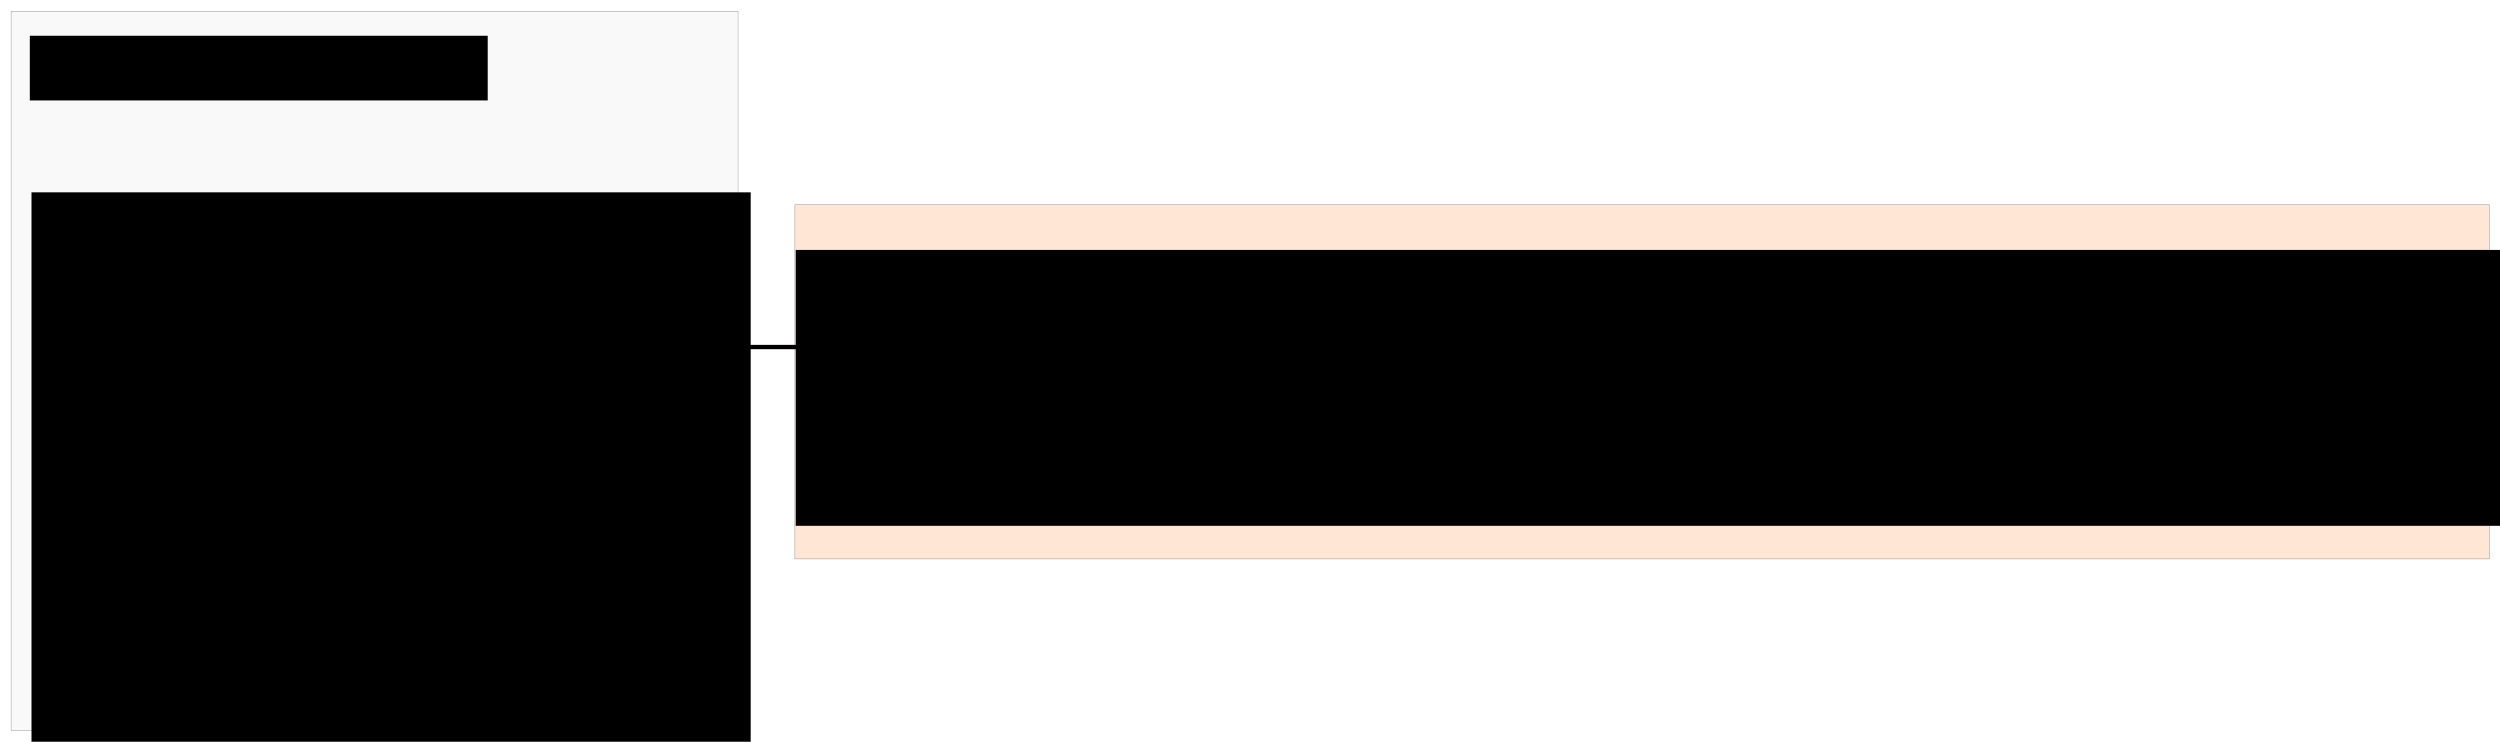 <?xml version="1.0" encoding="UTF-8" standalone="no"?>
<!-- Created with Inkscape (http://www.inkscape.org/) -->

<svg
   xmlns:dc="http://purl.org/dc/elements/1.1/"
   xmlns:cc="http://creativecommons.org/ns#"
   xmlns:rdf="http://www.w3.org/1999/02/22-rdf-syntax-ns#"
   xmlns:svg="http://www.w3.org/2000/svg"
   xmlns="http://www.w3.org/2000/svg"
   xmlns:sodipodi="http://sodipodi.sourceforge.net/DTD/sodipodi-0.dtd"
   xmlns:inkscape="http://www.inkscape.org/namespaces/inkscape"
   width="2761.043"
   height="819.213"
   id="svg4142"
   version="1.1"
   inkscape:version="0.47 r22583"
   sodipodi:docname="poster2-3.pdf">
  <defs
     id="defs4144">
    <inkscape:perspective
       sodipodi:type="inkscape:persp3d"
       inkscape:vp_x="0 : 526.18109 : 1"
       inkscape:vp_y="0 : 1000 : 0"
       inkscape:vp_z="744.09448 : 526.18109 : 1"
       inkscape:persp3d-origin="372.04724 : 350.78739 : 1"
       id="perspective4150" />
    <inkscape:perspective
       id="perspective4126"
       inkscape:persp3d-origin="0.5 : 0.33333333 : 1"
       inkscape:vp_z="1 : 0.5 : 1"
       inkscape:vp_y="0 : 1000 : 0"
       inkscape:vp_x="0 : 0.5 : 1"
       sodipodi:type="inkscape:persp3d" />
    <marker
       inkscape:stockid="DotL"
       orient="auto"
       refY="0"
       refX="0"
       id="DotL"
       style="overflow:visible">
      <path
         id="path11304"
         d="m -2.5,-1 c 0,2.76 -2.24,5 -5,5 -2.76,0 -5,-2.24 -5,-5 0,-2.76 2.24,-5 5,-5 2.76,0 5,2.24 5,5 z"
         style="fill-rule:evenodd;stroke:#000000;stroke-width:1pt;marker-start:none;marker-end:none"
         transform="matrix(0.8,0,0,0.8,5.92,0.8)" />
    </marker>
    <marker
       inkscape:stockid="DotL"
       orient="auto"
       refY="0"
       refX="0"
       id="marker4132"
       style="overflow:visible">
      <path
         id="path4134"
         d="m -2.5,-1 c 0,2.76 -2.24,5 -5,5 -2.76,0 -5,-2.24 -5,-5 0,-2.76 2.24,-5 5,-5 2.76,0 5,2.24 5,5 z"
         style="fill-rule:evenodd;stroke:#000000;stroke-width:1pt;marker-start:none;marker-end:none"
         transform="matrix(0.8,0,0,0.8,5.92,0.8)" />
    </marker>
    <inkscape:perspective
       id="perspective4187"
       inkscape:persp3d-origin="0.5 : 0.33333333 : 1"
       inkscape:vp_z="1 : 0.5 : 1"
       inkscape:vp_y="0 : 1000 : 0"
       inkscape:vp_x="0 : 0.5 : 1"
       sodipodi:type="inkscape:persp3d" />
    <marker
       inkscape:stockid="DotL"
       orient="auto"
       refY="0"
       refX="0"
       id="DotL-9"
       style="overflow:visible">
      <path
         id="path11304-0"
         d="m -2.5,-1 c 0,2.76 -2.24,5 -5,5 -2.76,0 -5,-2.24 -5,-5 0,-2.76 2.24,-5 5,-5 2.76,0 5,2.24 5,5 z"
         style="fill-rule:evenodd;stroke:#000000;stroke-width:1pt;marker-start:none;marker-end:none"
         transform="matrix(0.8,0,0,0.8,5.92,0.8)" />
    </marker>
    <marker
       inkscape:stockid="DotL"
       orient="auto"
       refY="0"
       refX="0"
       id="marker4193"
       style="overflow:visible">
      <path
         id="path4195"
         d="m -2.5,-1 c 0,2.76 -2.24,5 -5,5 -2.76,0 -5,-2.24 -5,-5 0,-2.76 2.24,-5 5,-5 2.76,0 5,2.24 5,5 z"
         style="fill-rule:evenodd;stroke:#000000;stroke-width:1pt;marker-start:none;marker-end:none"
         transform="matrix(0.8,0,0,0.8,5.92,0.8)" />
    </marker>
    <filter
       color-interpolation-filters="sRGB"
       inkscape:collect="always"
       id="filter12081-7-8">
      <feGaussianBlur
         inkscape:collect="always"
         stdDeviation="6.944"
         id="feGaussianBlur12083-2-8" />
    </filter>
  </defs>
  <sodipodi:namedview
     id="base"
     pagecolor="#ffffff"
     bordercolor="#666666"
     borderopacity="1.0"
     inkscape:pageopacity="0.0"
     inkscape:pageshadow="2"
     inkscape:zoom="0.24748737"
     inkscape:cx="1561.2358"
     inkscape:cy="-111.15725"
     inkscape:document-units="px"
     inkscape:current-layer="layer1"
     showgrid="false"
     inkscape:window-width="1280"
     inkscape:window-height="772"
     inkscape:window-x="0"
     inkscape:window-y="0"
     inkscape:window-maximized="0" />
  <g
     inkscape:label="Layer 1"
     inkscape:groupmode="layer"
     id="layer1"
     transform="translate(1186.236,-32.756)">
    <path
       style="fill:none;stroke:#000000;stroke-width:3.9;stroke-linecap:round;stroke-linejoin:miter;stroke-miterlimit:4.4;stroke-opacity:1;stroke-dasharray:none"
       d="m -1182.759,25.432 2757.143,0"
       id="path11233" />
    <rect
       style="fill:#ffe6d5;fill-opacity:1;fill-rule:nonzero;stroke:#000000;stroke-width:0.218;stroke-linecap:round;stroke-linejoin:round;stroke-miterlimit:4;stroke-opacity:1;stroke-dasharray:none;stroke-dashoffset:0"
       id="rect11235-8-5"
       width="1871.41"
       height="391.183"
       x="-308.293"
       y="258.882" />
    <rect
       style="fill:#f9f9f9;fill-opacity:1;fill-rule:nonzero;stroke:#000000;stroke-width:0.2;stroke-linecap:round;stroke-linejoin:round;stroke-miterlimit:4;stroke-opacity:1;stroke-dasharray:none;stroke-dashoffset:0"
       id="rect5363-2-0"
       width="802.897"
       height="794.326"
       x="-1174.036"
       y="45.139" />
    <flowRoot
       xml:space="preserve"
       id="flowRoot4541-9"
       style="font-size:72px;font-style:normal;font-weight:normal;fill:#000000;fill-opacity:1;stroke:none;font-family:Bitstream Vera Sans"
       transform="translate(-1357.159,-299.262)"><flowRegion
         id="flowRegion4543-9"><rect
           id="rect4545-6"
           width="794.286"
           height="3240"
           x="205.714"
           y="544.421"
           style="font-size:72px" /></flowRegion><flowPara
         id="flowPara4547-0"
         style="font-size:72px;font-style:normal;font-variant:normal;font-weight:normal;font-stretch:normal;font-family:Courier 10 Pitch;-inkscape-font-specification:Courier 10 Pitch">avance ();</flowPara><flowPara
         id="flowPara4549-2"
         style="font-size:72px;font-style:normal;font-variant:normal;font-weight:normal;font-stretch:normal;font-family:Courier 10 Pitch;-inkscape-font-specification:Courier 10 Pitch">tourne (90);</flowPara><flowPara
         id="flowPara4551-7"
         style="font-size:72px;font-style:normal;font-variant:normal;font-weight:normal;font-stretch:normal;font-family:Courier 10 Pitch;-inkscape-font-specification:Courier 10 Pitch">avance ();</flowPara><flowPara
         style="font-size:72px;font-style:normal;font-variant:normal;font-weight:normal;font-stretch:normal;font-family:Courier 10 Pitch;-inkscape-font-specification:Courier 10 Pitch"
         id="flowPara4557-6">tourne (-90);</flowPara><flowPara
         id="flowPara4553-1"
         style="font-style:normal;font-variant:normal;font-weight:normal;font-stretch:normal;font-family:Courier 10 Pitch;-inkscape-font-specification:Courier 10 Pitch">répète (3, avance) </flowPara></flowRoot>    <g
       transform="matrix(0.656,0,0,0.594,223.109,1887.447)"
       id="g10564-5">
      <g
         id="g643-9"
         transform="matrix(-0.108,0.1,-0.108,-0.1,420.941,-2222.161)">
        <path
           d="m 827.751,586.662 c 0,137.146 -111.179,248.325 -248.325,248.325 -137.146,0 -248.325,-111.179 -248.325,-248.325 0,-137.146 111.179,-248.325 248.325,-248.325 137.146,0 248.325,111.179 248.325,248.325 z"
           id="path586-9"
           sodipodi:cx="579.42578"
           sodipodi:cy="586.66223"
           sodipodi:rx="248.32533"
           sodipodi:ry="248.32533"
           sodipodi:type="arc"
           style="fill:#ffffff;fill-rule:evenodd;stroke:#0075bd;stroke-width:5.662"
           transform="matrix(1.325,0,0,1.325,-390.819,-391.614)" />
        <path
           d="m 827.751,586.662 c 0,137.146 -111.179,248.325 -248.325,248.325 -137.146,0 -248.325,-111.179 -248.325,-248.325 0,-137.146 111.179,-248.325 248.325,-248.325 137.146,0 248.325,111.179 248.325,248.325 z"
           id="path591-1"
           sodipodi:cx="579.42578"
           sodipodi:cy="586.66223"
           sodipodi:rx="248.32533"
           sodipodi:ry="248.32533"
           sodipodi:type="arc"
           style="fill:#0075bd;fill-rule:evenodd;stroke:#0075bd;stroke-width:5.662"
           transform="matrix(1.255,0,0,1.255,-350.512,-350.802)" />
        <path
           d="m 581.488,238.844 -263.4,263.4 118.787,-0.664 -88.071,88.071 -176.873,0.628 0.628,-176.873 88.071,-88.071 -0.664,118.787 263.4,-263.4 58.122,58.122 z"
           id="path707-4"
           sodipodi:nodetypes="cccccccccc"
           style="fill:#ffffff;fill-rule:evenodd;stroke-width:3.578pt" />
      </g>
      <g
         id="g643-5-9"
         transform="matrix(-0.1,-0.108,0.1,-0.108,461.318,-2141.49)">
        <path
           d="m 827.751,586.662 c 0,137.146 -111.179,248.325 -248.325,248.325 -137.146,0 -248.325,-111.179 -248.325,-248.325 0,-137.146 111.179,-248.325 248.325,-248.325 137.146,0 248.325,111.179 248.325,248.325 z"
           id="path586-0-1"
           sodipodi:cx="579.42578"
           sodipodi:cy="586.66223"
           sodipodi:rx="248.32533"
           sodipodi:ry="248.32533"
           sodipodi:type="arc"
           style="fill:#ffffff;fill-rule:evenodd;stroke:#0075bd;stroke-width:5.662"
           transform="matrix(1.325,0,0,1.325,-390.819,-391.614)" />
        <path
           d="m 827.751,586.662 c 0,137.146 -111.179,248.325 -248.325,248.325 -137.146,0 -248.325,-111.179 -248.325,-248.325 0,-137.146 111.179,-248.325 248.325,-248.325 137.146,0 248.325,111.179 248.325,248.325 z"
           id="path591-3-0"
           sodipodi:cx="579.42578"
           sodipodi:cy="586.66223"
           sodipodi:rx="248.32533"
           sodipodi:ry="248.32533"
           sodipodi:type="arc"
           style="fill:#0075bd;fill-rule:evenodd;stroke:#0075bd;stroke-width:5.662"
           transform="matrix(1.255,0,0,1.255,-350.512,-350.802)" />
        <path
           d="m 581.488,238.844 -263.4,263.4 118.787,-0.664 -88.071,88.071 -176.873,0.628 0.628,-176.873 88.071,-88.071 -0.664,118.787 263.4,-263.4 58.122,58.122 z"
           id="path707-6-7"
           sodipodi:nodetypes="cccccccccc"
           style="fill:#ffffff;fill-rule:evenodd;stroke-width:3.578pt" />
      </g>
      <g
         id="g643-5-1-5"
         transform="matrix(-0.108,0.1,-0.108,-0.1,666.564,-2224.334)">
        <path
           d="m 827.751,586.662 c 0,137.146 -111.179,248.325 -248.325,248.325 -137.146,0 -248.325,-111.179 -248.325,-248.325 0,-137.146 111.179,-248.325 248.325,-248.325 137.146,0 248.325,111.179 248.325,248.325 z"
           id="path586-0-0-8"
           sodipodi:cx="579.42578"
           sodipodi:cy="586.66223"
           sodipodi:rx="248.32533"
           sodipodi:ry="248.32533"
           sodipodi:type="arc"
           style="fill:#ffffff;fill-rule:evenodd;stroke:#0075bd;stroke-width:5.662"
           transform="matrix(1.325,0,0,1.325,-390.819,-391.614)" />
        <path
           d="m 827.751,586.662 c 0,137.146 -111.179,248.325 -248.325,248.325 -137.146,0 -248.325,-111.179 -248.325,-248.325 0,-137.146 111.179,-248.325 248.325,-248.325 137.146,0 248.325,111.179 248.325,248.325 z"
           id="path591-3-6-7"
           sodipodi:cx="579.42578"
           sodipodi:cy="586.66223"
           sodipodi:rx="248.32533"
           sodipodi:ry="248.32533"
           sodipodi:type="arc"
           style="fill:#0075bd;fill-rule:evenodd;stroke:#0075bd;stroke-width:5.662"
           transform="matrix(1.255,0,0,1.255,-350.512,-350.802)" />
        <path
           d="m 581.488,238.844 -263.4,263.4 118.787,-0.664 -88.071,88.071 -176.873,0.628 0.628,-176.873 88.071,-88.071 -0.664,118.787 263.4,-263.4 58.122,58.122 z"
           id="path707-6-3-0"
           sodipodi:nodetypes="cccccccccc"
           style="fill:#ffffff;fill-rule:evenodd;stroke-width:3.578pt" />
      </g>
      <g
         id="g643-5-1-2-4"
         transform="matrix(0.1,-0.108,-0.1,-0.108,710.497,-2140.679)">
        <path
           d="m 827.751,586.662 c 0,137.146 -111.179,248.325 -248.325,248.325 -137.146,0 -248.325,-111.179 -248.325,-248.325 0,-137.146 111.179,-248.325 248.325,-248.325 137.146,0 248.325,111.179 248.325,248.325 z"
           id="path586-0-0-0-8"
           sodipodi:cx="579.42578"
           sodipodi:cy="586.66223"
           sodipodi:rx="248.32533"
           sodipodi:ry="248.32533"
           sodipodi:type="arc"
           style="fill:#ffffff;fill-rule:evenodd;stroke:#0075bd;stroke-width:5.662"
           transform="matrix(1.325,0,0,1.325,-390.819,-391.614)" />
        <path
           d="m 827.751,586.662 c 0,137.146 -111.179,248.325 -248.325,248.325 -137.146,0 -248.325,-111.179 -248.325,-248.325 0,-137.146 111.179,-248.325 248.325,-248.325 137.146,0 248.325,111.179 248.325,248.325 z"
           id="path591-3-6-6-0"
           sodipodi:cx="579.42578"
           sodipodi:cy="586.66223"
           sodipodi:rx="248.32533"
           sodipodi:ry="248.32533"
           sodipodi:type="arc"
           style="fill:#0075bd;fill-rule:evenodd;stroke:#0075bd;stroke-width:5.662"
           transform="matrix(1.255,0,0,1.255,-350.512,-350.802)" />
        <path
           d="m 581.488,238.844 -263.4,263.4 118.787,-0.664 -88.071,88.071 -176.873,0.628 0.628,-176.873 88.071,-88.071 -0.664,118.787 263.4,-263.4 58.122,58.122 z"
           id="path707-6-3-1-4"
           sodipodi:nodetypes="cccccccccc"
           style="fill:#ffffff;fill-rule:evenodd;stroke-width:3.578pt" />
      </g>
      <g
         id="g643-5-1-3-29"
         transform="matrix(-0.108,0.1,-0.108,-0.1,911.311,-2219.119)">
        <path
           d="m 827.751,586.662 c 0,137.146 -111.179,248.325 -248.325,248.325 -137.146,0 -248.325,-111.179 -248.325,-248.325 0,-137.146 111.179,-248.325 248.325,-248.325 137.146,0 248.325,111.179 248.325,248.325 z"
           id="path586-0-0-7-6"
           sodipodi:cx="579.42578"
           sodipodi:cy="586.66223"
           sodipodi:rx="248.32533"
           sodipodi:ry="248.32533"
           sodipodi:type="arc"
           style="fill:#ffffff;fill-rule:evenodd;stroke:#0075bd;stroke-width:5.662"
           transform="matrix(1.325,0,0,1.325,-390.819,-391.614)" />
        <path
           d="m 827.751,586.662 c 0,137.146 -111.179,248.325 -248.325,248.325 -137.146,0 -248.325,-111.179 -248.325,-248.325 0,-137.146 111.179,-248.325 248.325,-248.325 137.146,0 248.325,111.179 248.325,248.325 z"
           id="path591-3-6-4-1"
           sodipodi:cx="579.42578"
           sodipodi:cy="586.66223"
           sodipodi:rx="248.32533"
           sodipodi:ry="248.32533"
           sodipodi:type="arc"
           style="fill:#0075bd;fill-rule:evenodd;stroke:#0075bd;stroke-width:5.662"
           transform="matrix(1.255,0,0,1.255,-350.512,-350.802)" />
        <path
           d="m 581.488,238.844 -263.4,263.4 118.787,-0.664 -88.071,88.071 -176.873,0.628 0.628,-176.873 88.071,-88.071 -0.664,118.787 263.4,-263.4 58.122,58.122 z"
           id="path707-6-3-5-0"
           sodipodi:nodetypes="cccccccccc"
           style="fill:#ffffff;fill-rule:evenodd;stroke-width:3.578pt" />
      </g>
      <g
         id="g643-5-1-3-2-42"
         transform="matrix(-0.108,0.1,-0.108,-0.1,1032.989,-2219.119)">
        <path
           d="m 827.751,586.662 c 0,137.146 -111.179,248.325 -248.325,248.325 -137.146,0 -248.325,-111.179 -248.325,-248.325 0,-137.146 111.179,-248.325 248.325,-248.325 137.146,0 248.325,111.179 248.325,248.325 z"
           id="path586-0-0-7-5-2"
           sodipodi:cx="579.42578"
           sodipodi:cy="586.66223"
           sodipodi:rx="248.32533"
           sodipodi:ry="248.32533"
           sodipodi:type="arc"
           style="fill:#ffffff;fill-rule:evenodd;stroke:#0075bd;stroke-width:5.662"
           transform="matrix(1.325,0,0,1.325,-390.819,-391.614)" />
        <path
           d="m 827.751,586.662 c 0,137.146 -111.179,248.325 -248.325,248.325 -137.146,0 -248.325,-111.179 -248.325,-248.325 0,-137.146 111.179,-248.325 248.325,-248.325 137.146,0 248.325,111.179 248.325,248.325 z"
           id="path591-3-6-4-4-2"
           sodipodi:cx="579.42578"
           sodipodi:cy="586.66223"
           sodipodi:rx="248.32533"
           sodipodi:ry="248.32533"
           sodipodi:type="arc"
           style="fill:#0075bd;fill-rule:evenodd;stroke:#0075bd;stroke-width:5.662"
           transform="matrix(1.255,0,0,1.255,-350.512,-350.802)" />
        <path
           d="m 581.488,238.844 -263.4,263.4 118.787,-0.664 -88.071,88.071 -176.873,0.628 0.628,-176.873 88.071,-88.071 -0.664,118.787 263.4,-263.4 58.122,58.122 z"
           id="path707-6-3-5-7-05"
           sodipodi:nodetypes="cccccccccc"
           style="fill:#ffffff;fill-rule:evenodd;stroke-width:3.578pt" />
      </g>
      <g
         id="g643-5-1-3-2-4-5"
         transform="matrix(-0.108,0.1,-0.108,-0.1,1154.668,-2219.119)">
        <path
           d="m 827.751,586.662 c 0,137.146 -111.179,248.325 -248.325,248.325 -137.146,0 -248.325,-111.179 -248.325,-248.325 0,-137.146 111.179,-248.325 248.325,-248.325 137.146,0 248.325,111.179 248.325,248.325 z"
           id="path586-0-0-7-5-4-2"
           sodipodi:cx="579.42578"
           sodipodi:cy="586.66223"
           sodipodi:rx="248.32533"
           sodipodi:ry="248.32533"
           sodipodi:type="arc"
           style="fill:#ffffff;fill-rule:evenodd;stroke:#0075bd;stroke-width:5.662"
           transform="matrix(1.325,0,0,1.325,-390.819,-391.614)" />
        <path
           d="m 827.751,586.662 c 0,137.146 -111.179,248.325 -248.325,248.325 -137.146,0 -248.325,-111.179 -248.325,-248.325 0,-137.146 111.179,-248.325 248.325,-248.325 137.146,0 248.325,111.179 248.325,248.325 z"
           id="path591-3-6-4-4-3-9"
           sodipodi:cx="579.42578"
           sodipodi:cy="586.66223"
           sodipodi:rx="248.32533"
           sodipodi:ry="248.32533"
           sodipodi:type="arc"
           style="fill:#0075bd;fill-rule:evenodd;stroke:#0075bd;stroke-width:5.662"
           transform="matrix(1.255,0,0,1.255,-350.512,-350.802)" />
        <path
           d="m 581.488,238.844 -263.4,263.4 118.787,-0.664 -88.071,88.071 -176.873,0.628 0.628,-176.873 88.071,-88.071 -0.664,118.787 263.4,-263.4 58.122,58.122 z"
           id="path707-6-3-5-7-0-0"
           sodipodi:nodetypes="cccccccccc"
           style="fill:#ffffff;fill-rule:evenodd;stroke-width:3.578pt" />
      </g>
    </g>
    <flowRoot
       transform="matrix(2.098,0,0,2.41,-1050.699,-4397.917)"
       style="font-size:32px;font-style:normal;font-weight:normal;text-align:center;text-anchor:middle;fill:#000000;fill-opacity:1;stroke:none;font-family:Bitstream Vera Sans"
       id="flowRoot3794-5-2"
       xml:space="preserve"><flowRegion
         id="flowRegion3796-0-8"><rect
           style="font-size:32px;text-align:center;text-anchor:middle;fill:#000000"
           y="1952.992"
           x="354.286"
           height="126.419"
           width="912.146"
           id="rect3798-3-3" /></flowRegion><flowPara
         id="flowPara3800-6-8">Celui-là fait la même chose </flowPara><flowPara
         id="flowPara14741">mais il est plus court à écrire.</flowPara></flowRoot>    <path
       style="fill:none;stroke:#000000;stroke-width:3.9;stroke-linecap:round;stroke-linejoin:miter;stroke-miterlimit:4.4;stroke-opacity:1;stroke-dasharray:none"
       d="m -1191.159,862.302 2757.143,0"
       id="path11233-0-9" />
    <path
       style="fill:none;stroke:#000000;stroke-width:4.8;stroke-linecap:round;stroke-linejoin:miter;stroke-miterlimit:4;stroke-opacity:1;stroke-dasharray:none;marker-start:url(#DotL);marker-mid:none;marker-end:url(#DotL);filter:url(#filter12081-7-8)"
       d="m -408.302,416.016 137.143,0"
       id="path11237-4-6" />
    <flowRoot
       xml:space="preserve"
       id="flowRoot5355-0"
       style="font-size:56px;font-style:italic;font-weight:normal;fill:#000000;fill-opacity:1;stroke:none;font-family:Bitstream Vera Sans;-inkscape-font-specification:Balker Italic"
       transform="translate(-1344.741,-420.742)"><flowRegion
         id="flowRegion5357-9"><rect
           id="rect5359-1"
           width="505.714"
           height="71.429"
           x="191.429"
           y="492.992"
           style="font-size:56px;font-style:italic;-inkscape-font-specification:Balker Italic" /></flowRegion><flowPara
         id="flowPara5361-9">Programme 2 :</flowPara></flowRoot>  </g>
</svg>
